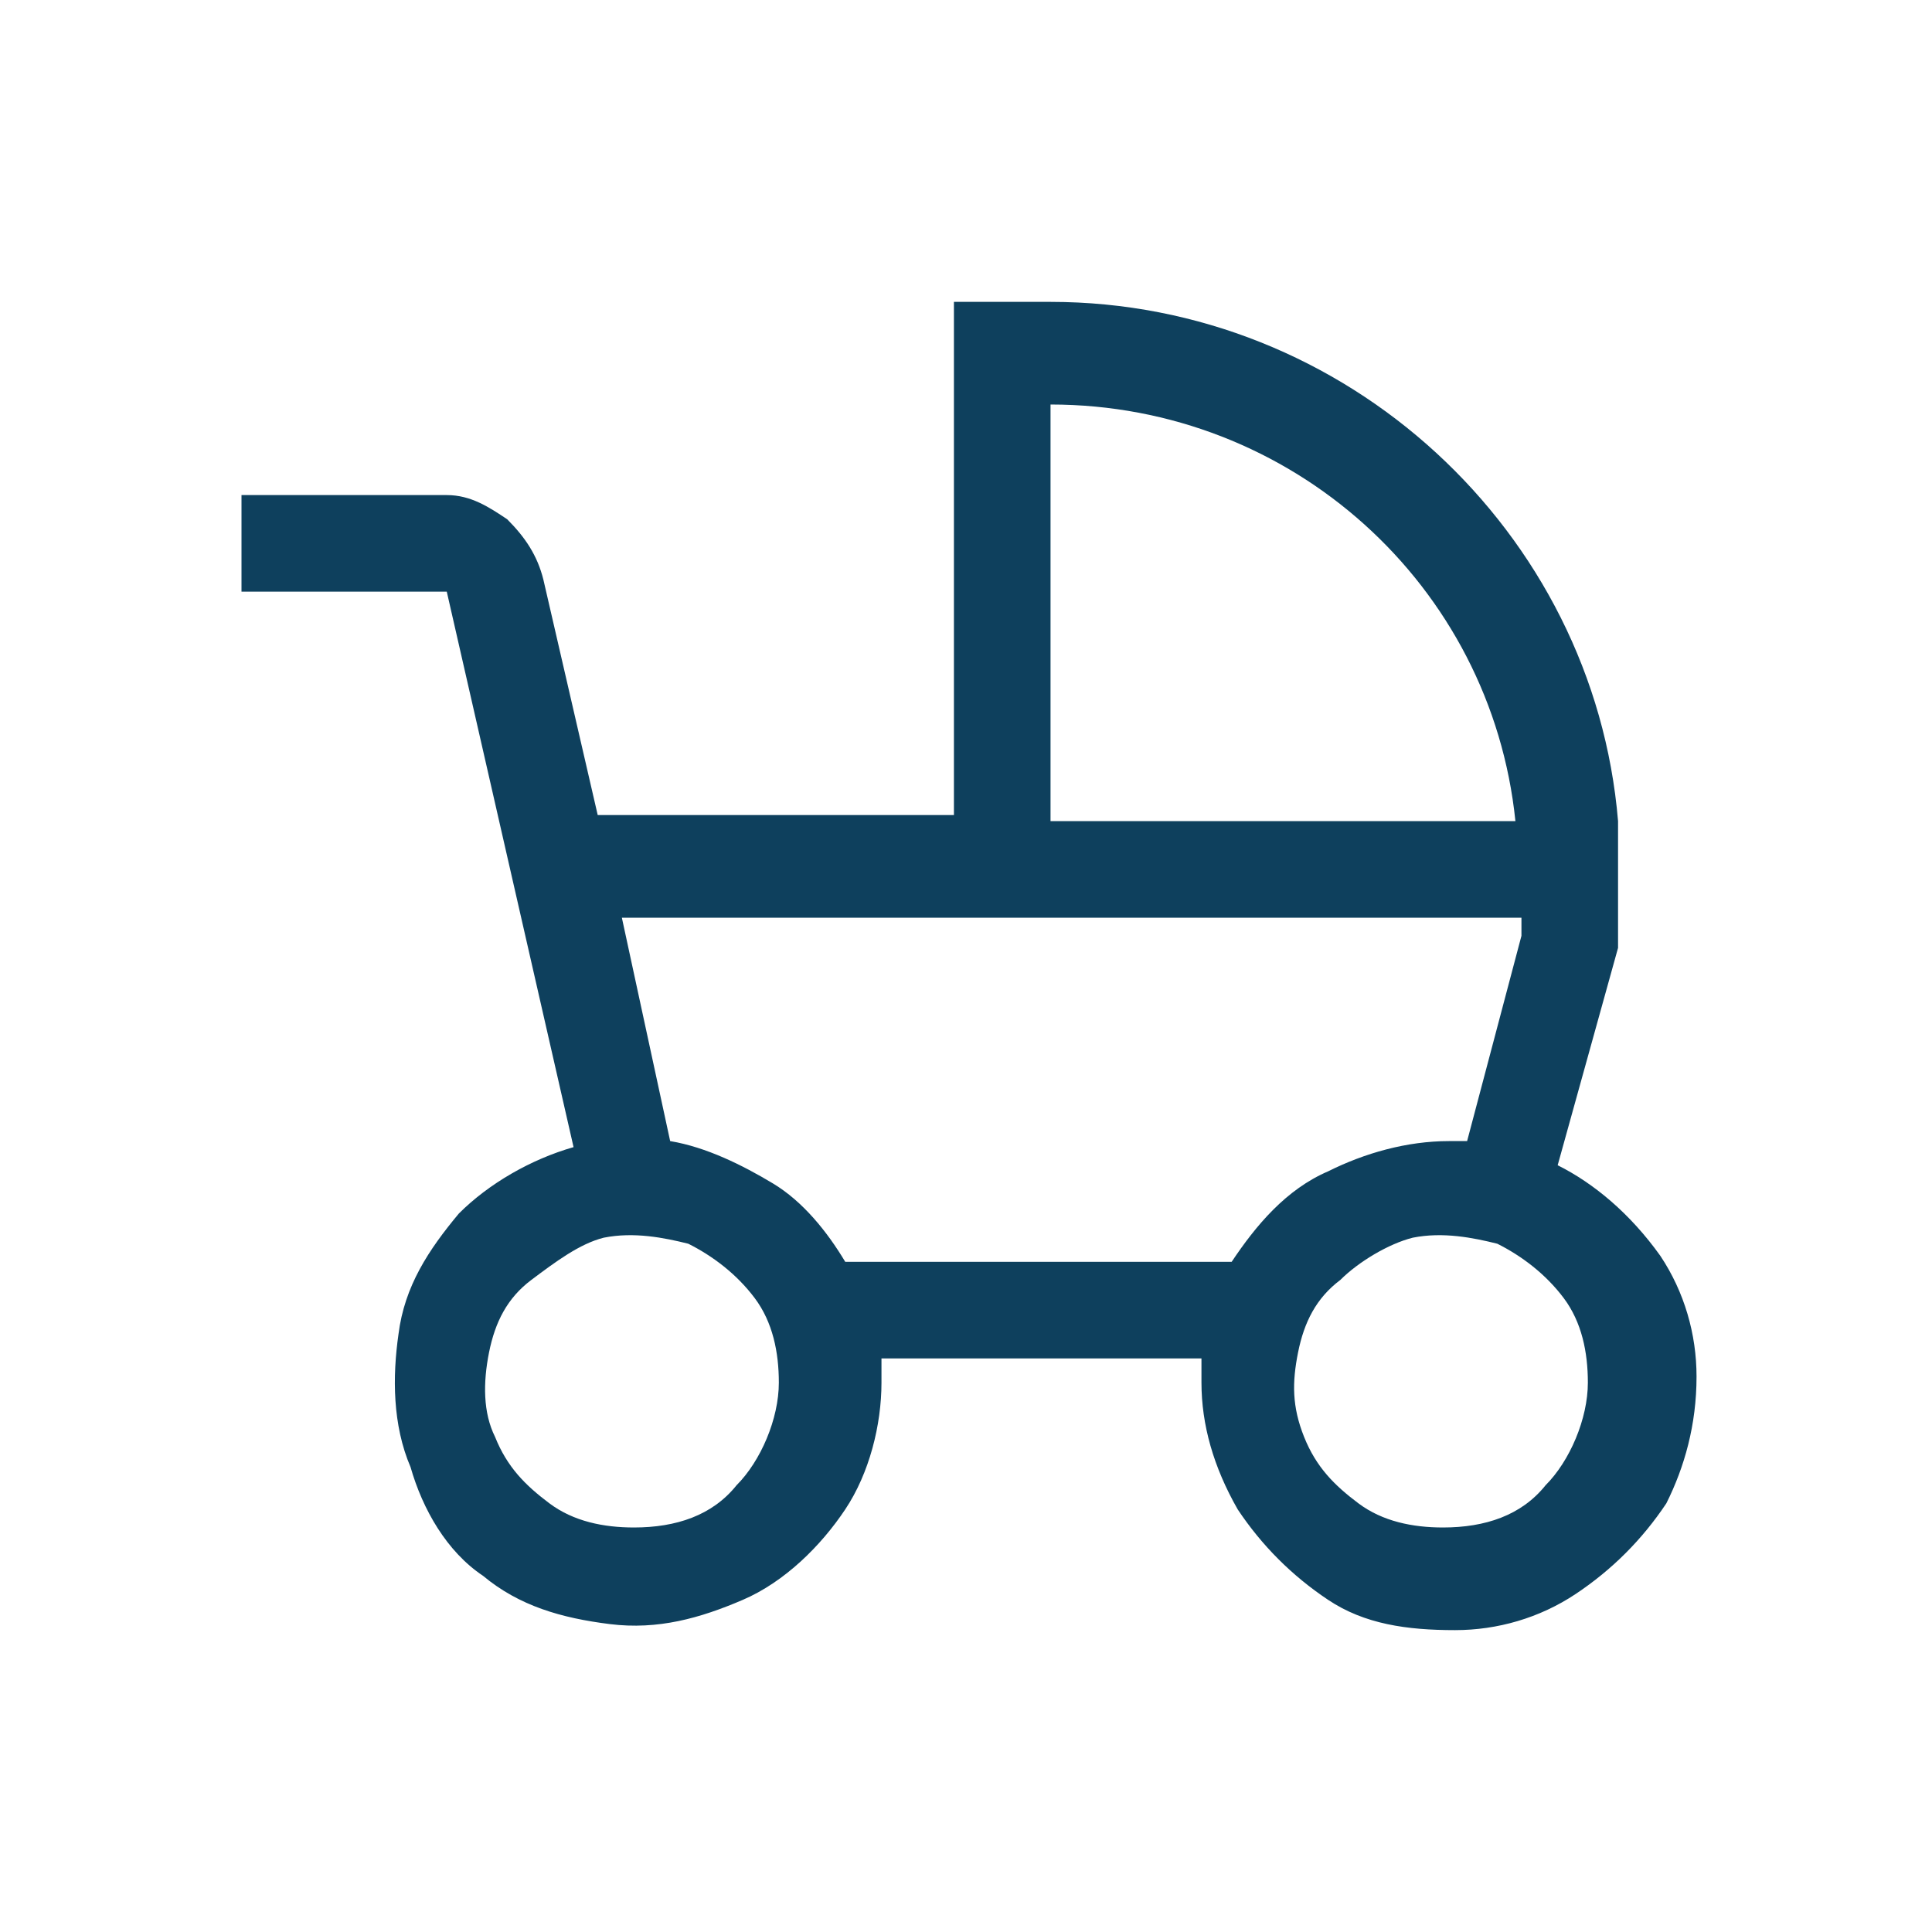 <?xml version="1.0" encoding="utf-8"?>
<!-- Generator: Adobe Illustrator 23.0.5, SVG Export Plug-In . SVG Version: 6.00 Build 0)  -->
<svg version="1.1" id="Layer_1" xmlns="http://www.w3.org/2000/svg" xmlns:xlink="http://www.w3.org/1999/xlink" x="0px" y="0px"
	 viewBox="0 0 32 32" style="enable-background:new 0 0 32 32;" xml:space="preserve">
<style type="text/css">
	.st0{fill:#0E405D;}
</style>
<path class="st0" d="M25.8,19.3l1-3.6v-2.1C26.4,8.8,22.3,5,17.4,5h-1.6v8.5H9.9L9,9.6C8.9,9.2,8.7,8.9,8.4,8.6
	c-0.3-0.2-0.6-0.4-1-0.4H4v1.6h3.4L9.5,19c-0.7,0.2-1.4,0.6-1.9,1.1c-0.5,0.6-0.9,1.2-1,2c-0.1,0.7-0.1,1.5,0.2,2.2
	C7,25,7.4,25.7,8,26.1c0.6,0.5,1.3,0.7,2.1,0.8c0.8,0.1,1.5-0.1,2.2-0.4s1.3-0.9,1.7-1.5c0.4-0.6,0.6-1.4,0.6-2.1c0-0.1,0-0.3,0-0.4
	h5.3c0,0.1,0,0.3,0,0.4c0,0.7,0.2,1.4,0.6,2.1c0.4,0.6,0.9,1.1,1.5,1.5c0.6,0.4,1.3,0.5,2.1,0.5c0.7,0,1.4-0.2,2-0.6
	c0.6-0.4,1.1-0.9,1.5-1.5c0.3-0.6,0.5-1.3,0.5-2.1c0-0.7-0.2-1.4-0.6-2C27,20.1,26.4,19.6,25.8,19.3z M17.4,6.7c4,0,7.3,3,7.7,6.9
	h-7.7V6.7z M10.5,25.3c-0.5,0-1-0.1-1.4-0.4c-0.4-0.3-0.7-0.6-0.9-1.1c-0.2-0.4-0.2-0.9-0.1-1.4c0.1-0.5,0.3-0.9,0.7-1.2
	s0.8-0.6,1.2-0.7c0.5-0.1,1,0,1.4,0.1c0.4,0.2,0.8,0.5,1.1,0.9c0.3,0.4,0.4,0.9,0.4,1.4c0,0.6-0.3,1.3-0.7,1.7
	C11.8,25.1,11.2,25.3,10.5,25.3z M20.4,20.9H14c-0.3-0.5-0.7-1-1.2-1.3c-0.5-0.3-1.1-0.6-1.7-0.7l-0.8-3.7h14.9v0.3l-0.9,3.4
	c-0.1,0-0.2,0-0.3,0c-0.7,0-1.4,0.2-2,0.5C21.3,19.7,20.8,20.3,20.4,20.9z M23.9,25.3c-0.5,0-1-0.1-1.4-0.4
	c-0.4-0.3-0.7-0.6-0.9-1.1s-0.2-0.9-0.1-1.4c0.1-0.5,0.3-0.9,0.7-1.2c0.3-0.3,0.8-0.6,1.2-0.7c0.5-0.1,1,0,1.4,0.1
	c0.4,0.2,0.8,0.5,1.1,0.9c0.3,0.4,0.4,0.9,0.4,1.4c0,0.6-0.3,1.3-0.7,1.7C25.2,25.1,24.6,25.3,23.9,25.3z"/>
</svg>
